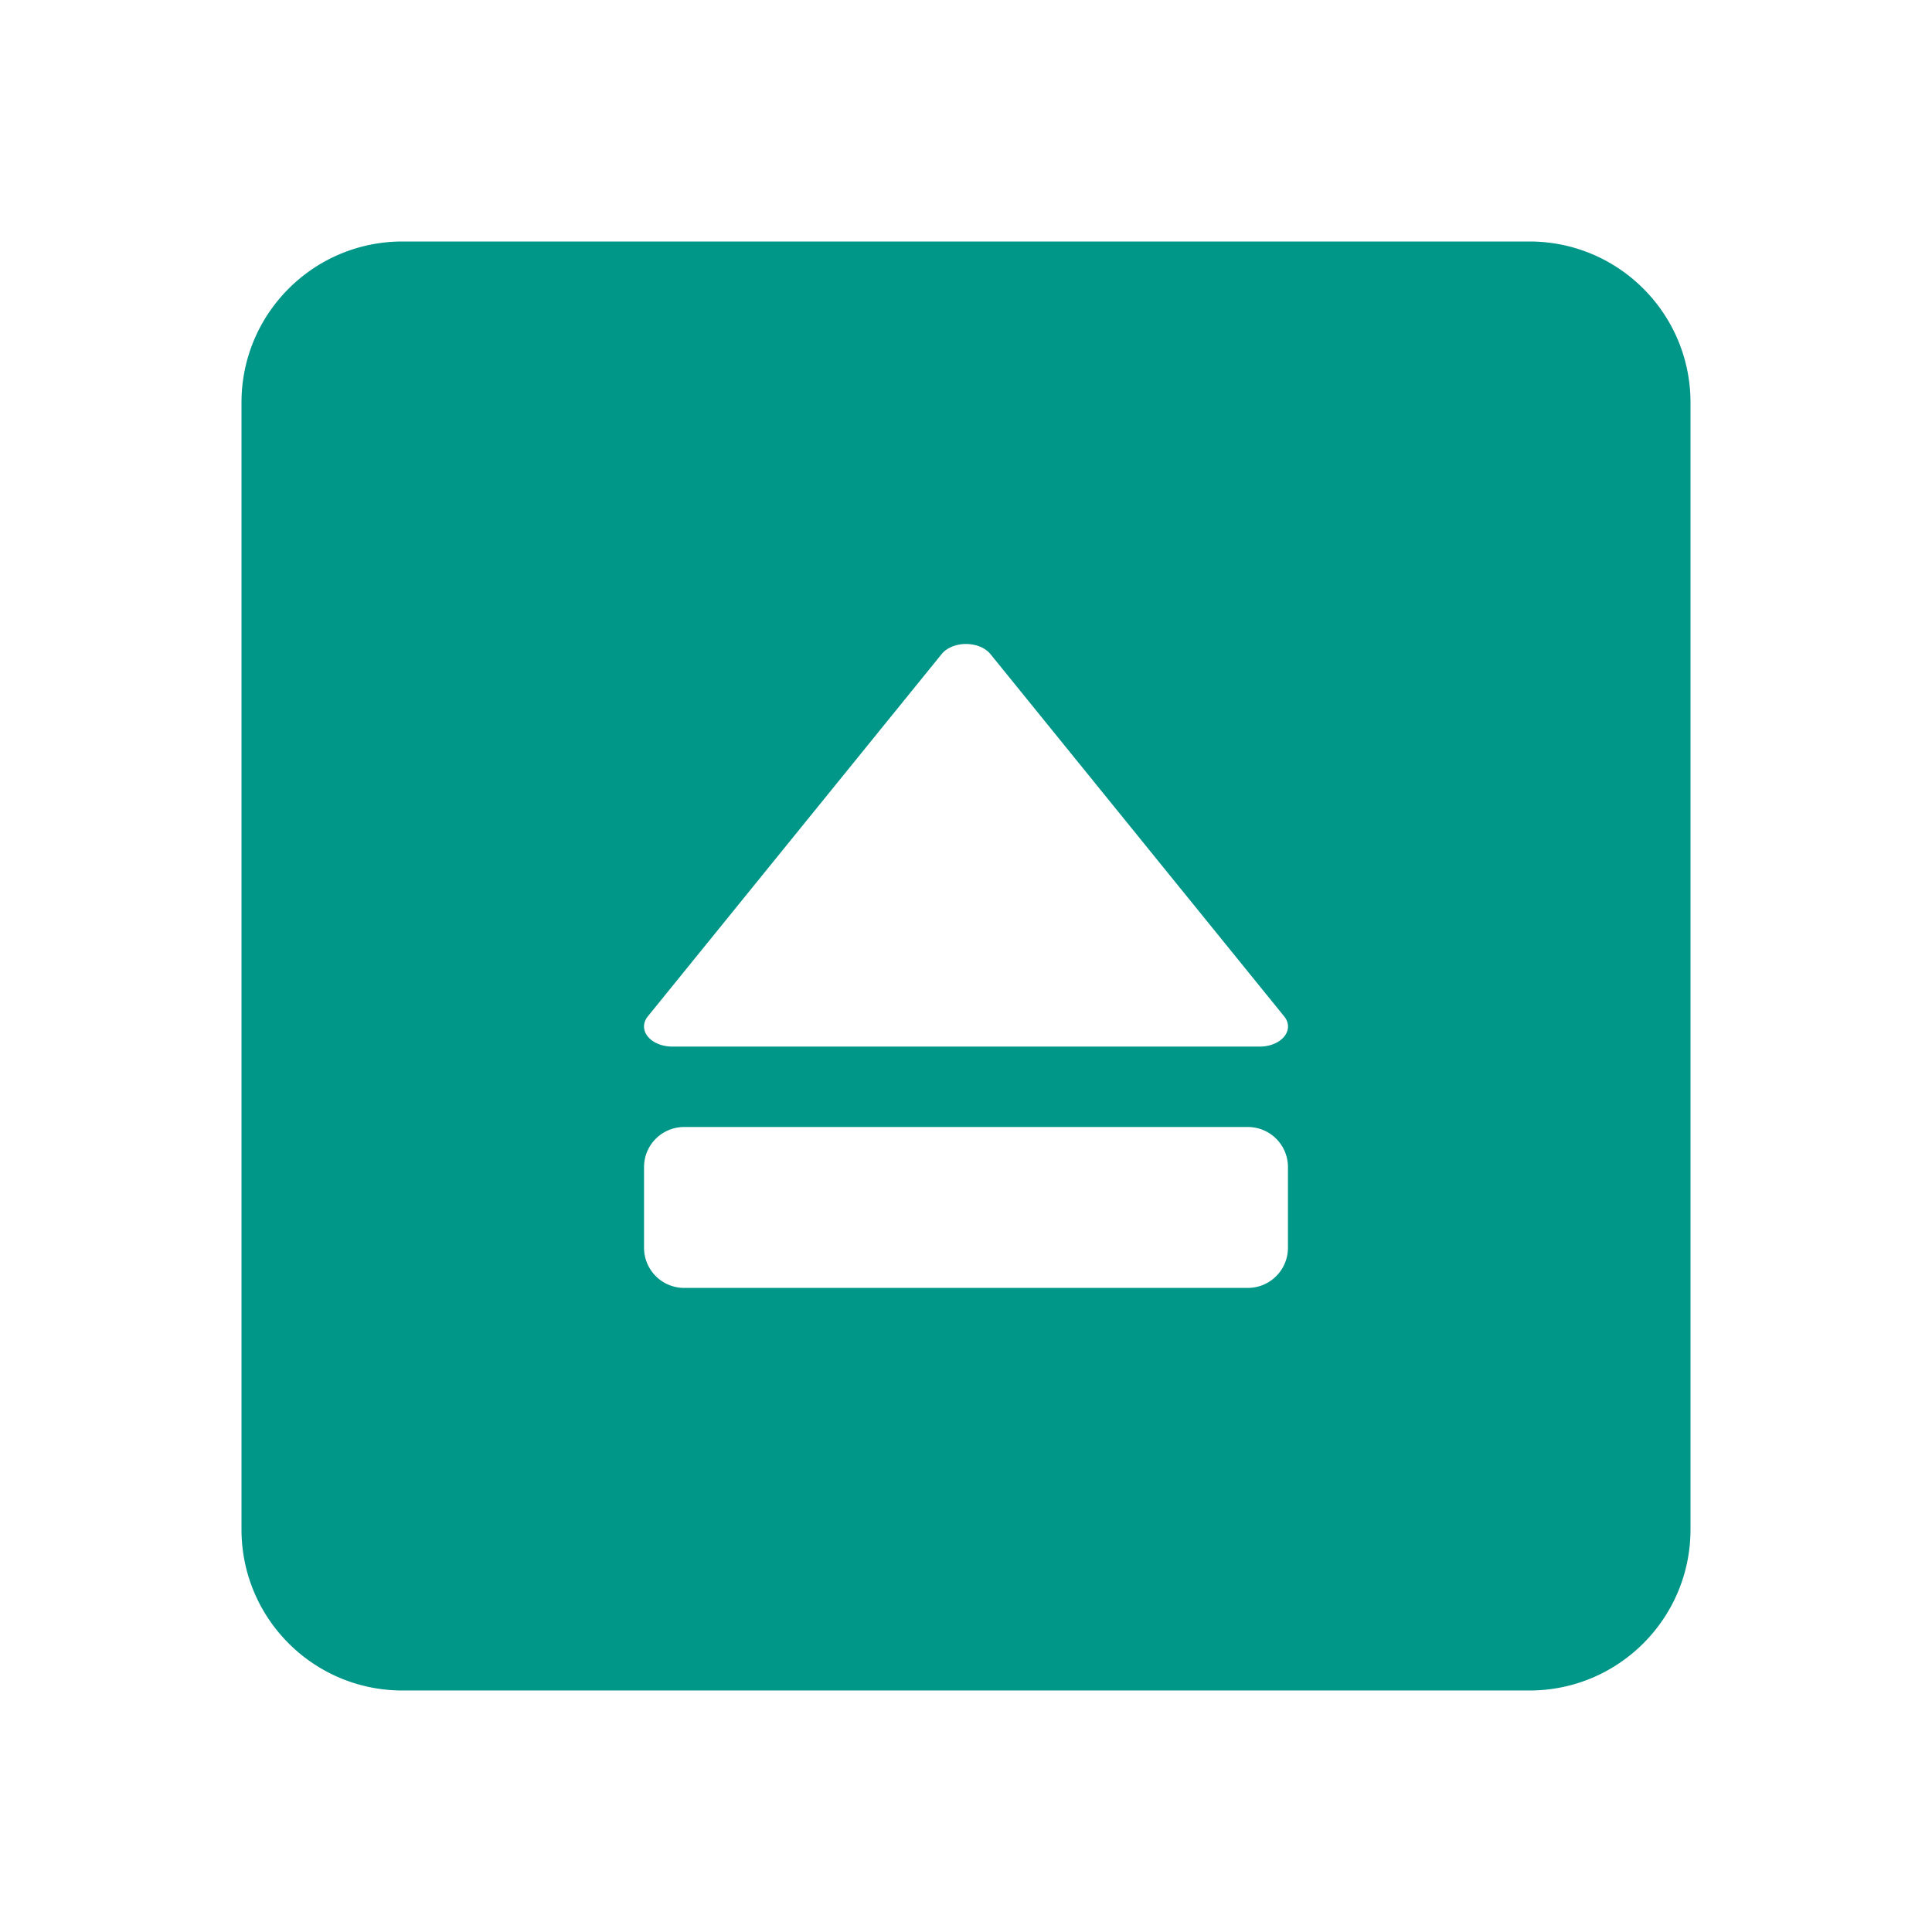 <svg xmlns="http://www.w3.org/2000/svg" viewBox="0 0 48 48" fill="#009688"><path d="m10 6c-2.21 0-4 1.79-4 4v28c0 2.21 1.79 4 4 4h28c2.21 0 4-1.79 4-4v-28c0-2.21-1.79-4-4-4h-28m13.969 10a.701 .499 0 0 1 .641 .254l7.295 8.998a.701 .499 0 0 1 -.609 .75h-14.592a.701 .499 0 0 1 -.703 -.516 .701 .499 0 0 1 .094 -.234l7.297-8.998a.701 .499 0 0 1 .516 -.25 .701 .499 0 0 1 .062 -.004m-6.969 12h13.998c.554 0 1 .444 1 .998v2c0 .554-.446 1-1 1h-13.998c-.554 0-1-.446-1-1v-2c0-.554.446-.998 1-.998" fill="#009688"/></svg>